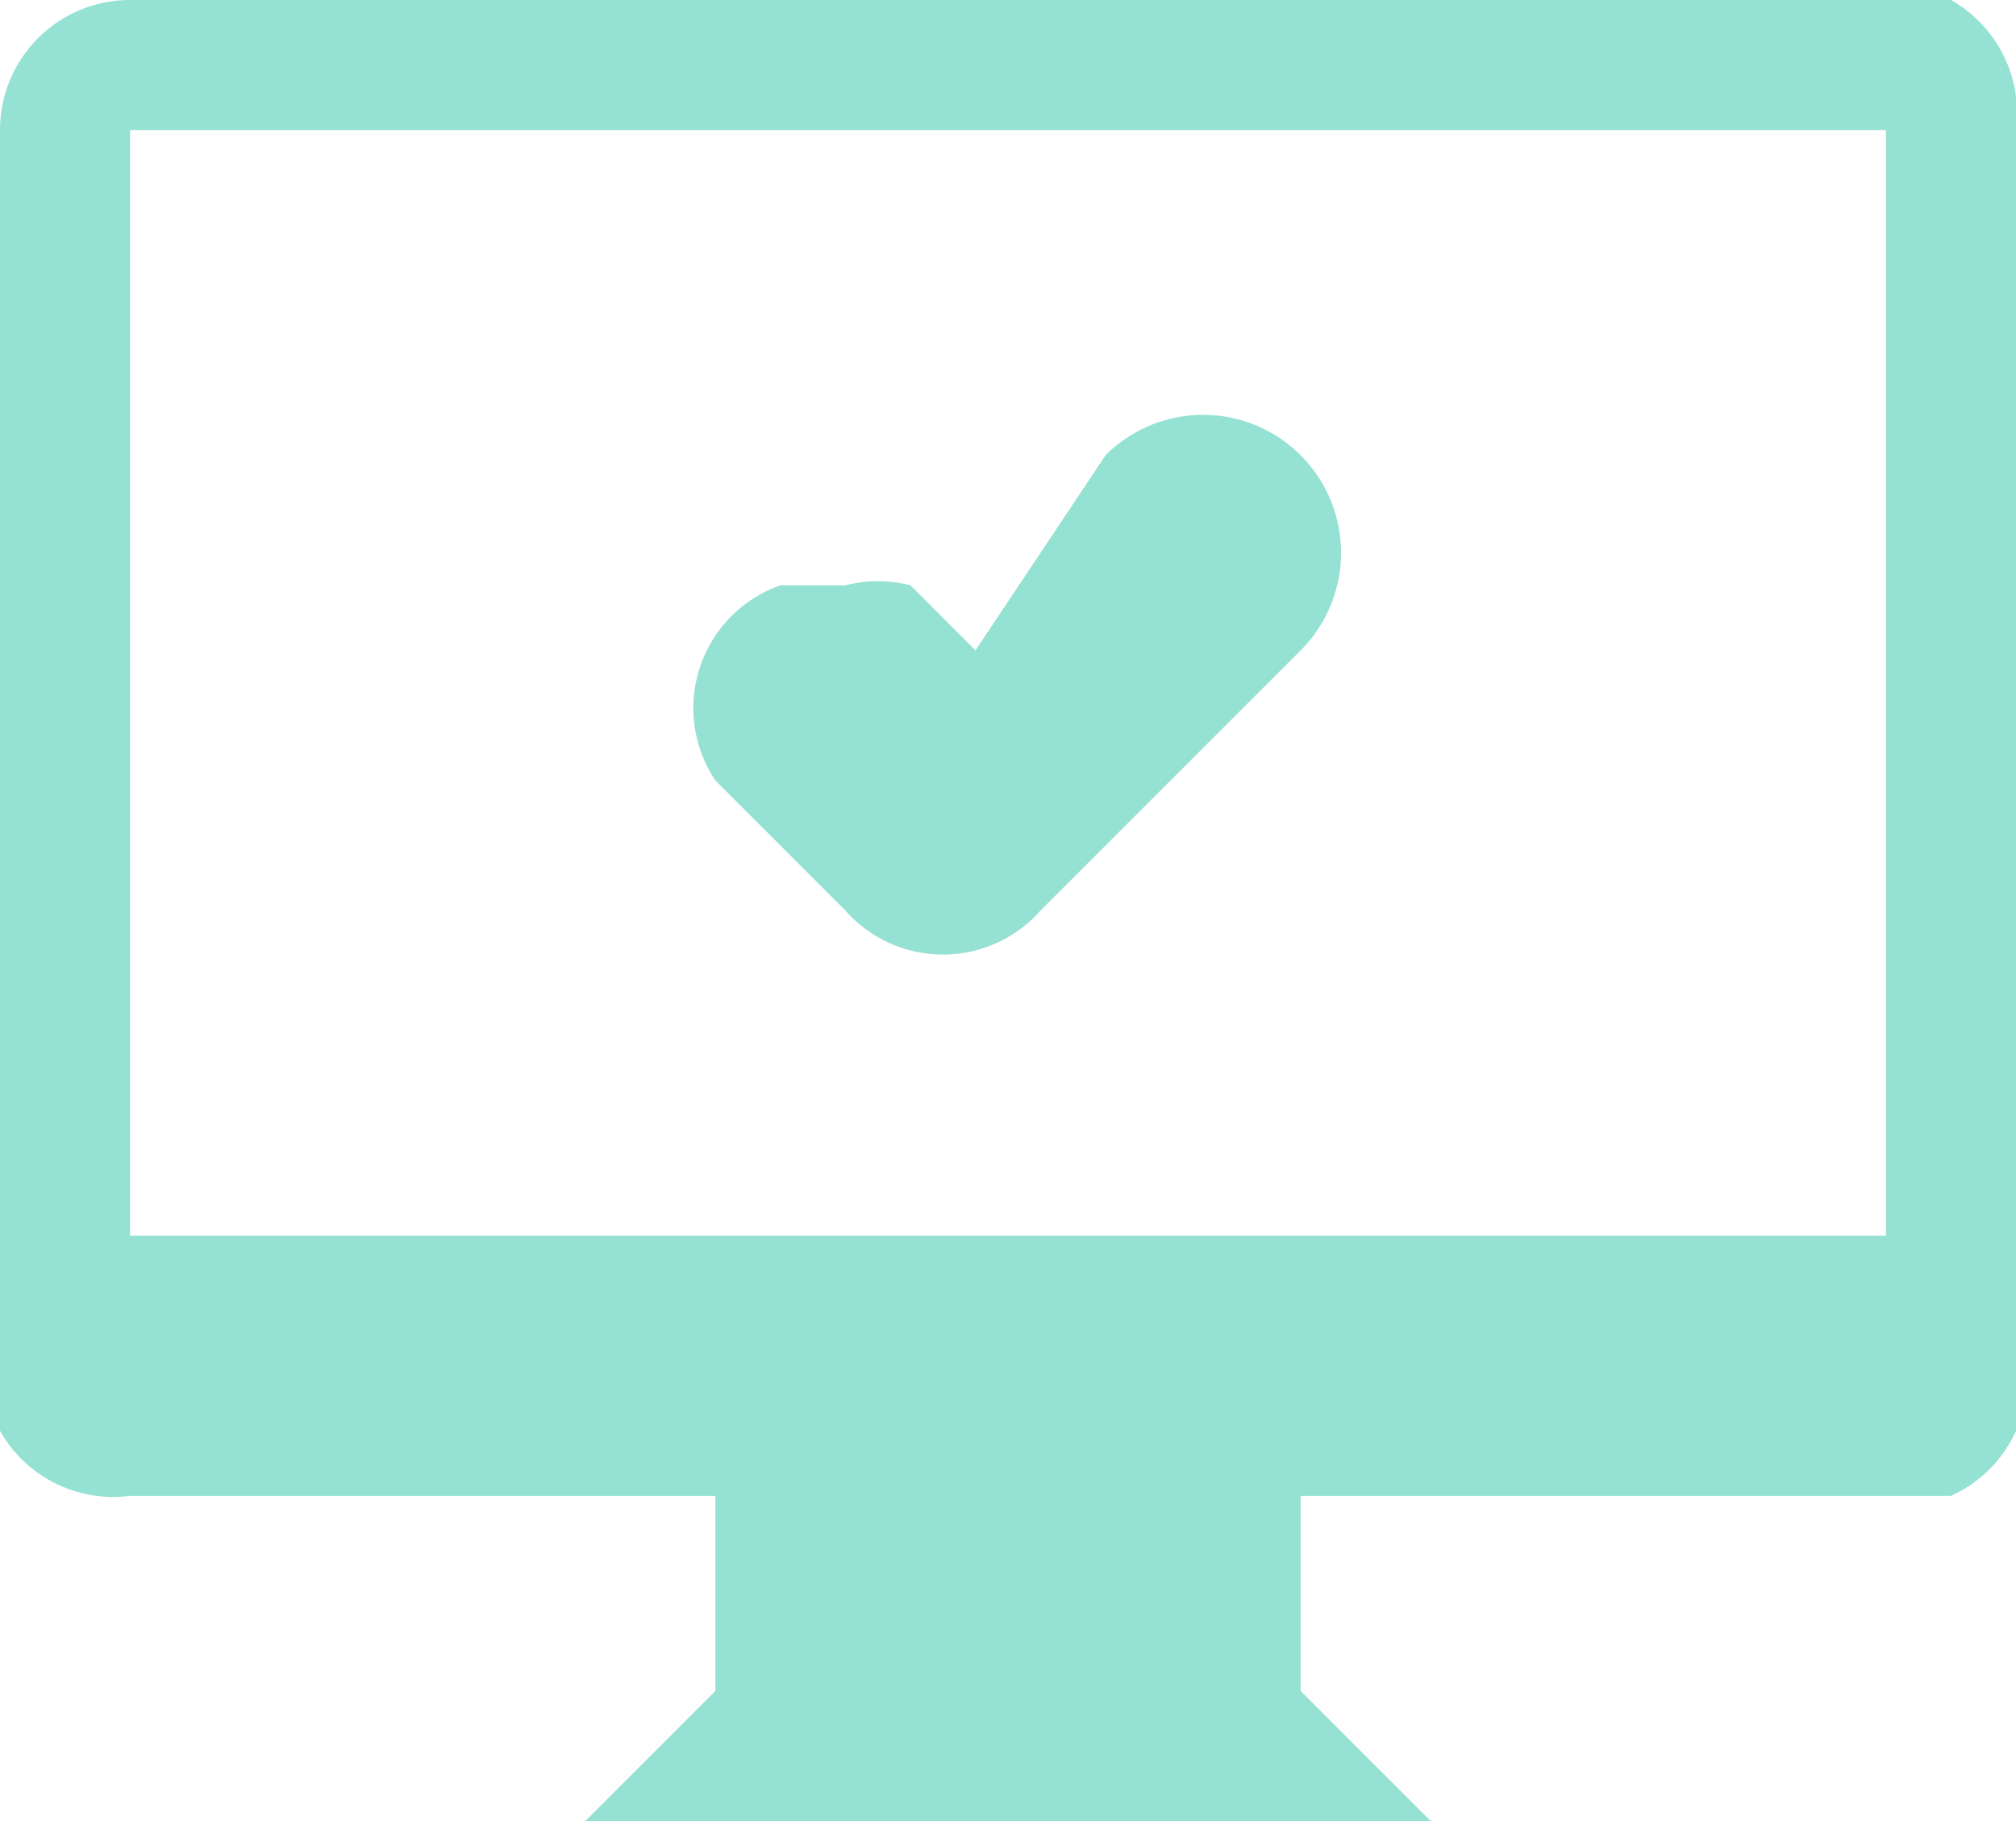 <svg xmlns="http://www.w3.org/2000/svg" width="31" height="28"><path data-name="COMPUTER / OK" d="M30 23H20v3l2 2H9l2-2v-3H2a2 2 0 01-2-1V2a2 2 0 012-2h28a2 2 0 011 2v20a2 2 0 01-1 1zM29 2H2v17h27V2zM13 9a2 2 0 011 0l1 1 2-3a2 2 0 113 3l-4 4a2 2 0 01-3 0l-2-2a2 2 0 011-3z" fill="#95e1d3" fill-rule="evenodd"/></svg>